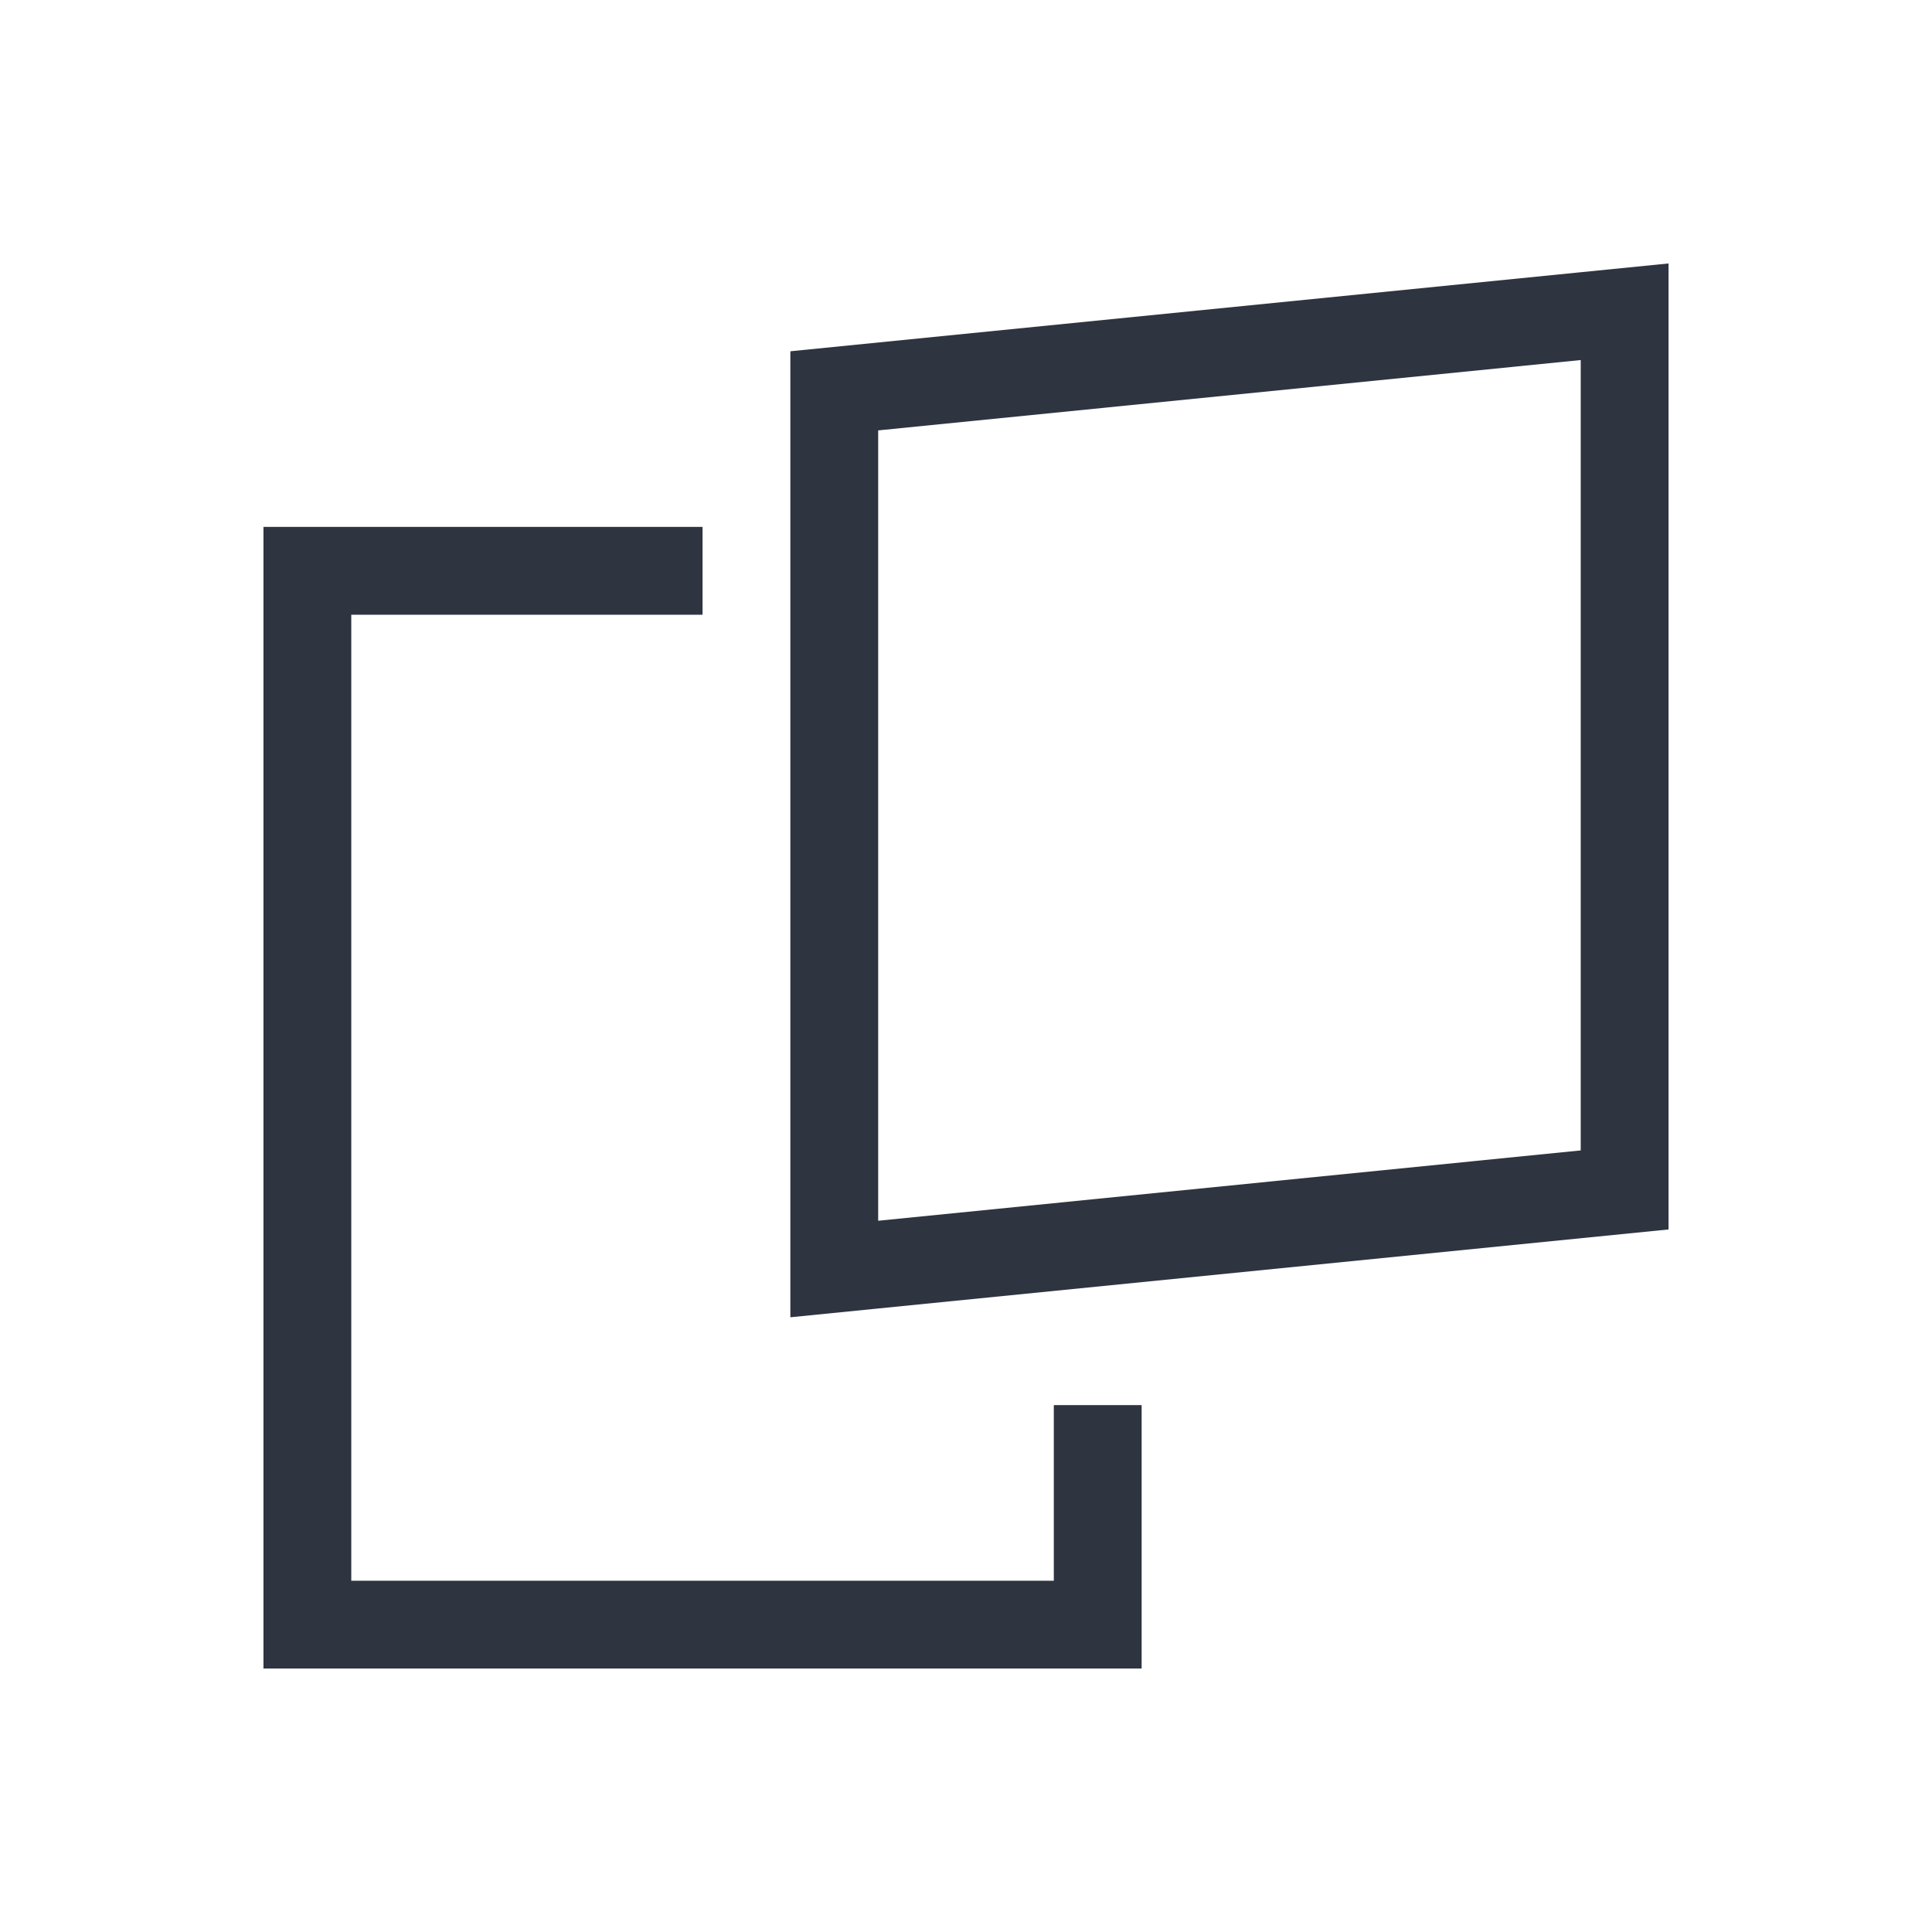 <svg viewBox="0 0 22 22" xmlns="http://www.w3.org/2000/svg">
 <defs>
  <style type="text/css">.ColorScheme-Text {
        color:#2e3440;
      }</style>
 </defs>
 <path class="ColorScheme-Text" d="m19 3-1 0.1-9 0.9v1 9 1l1-0.1 9-0.9v-1-9-1zm-1 1.1v9l-8 0.801v-9l8-0.801zm-15 1.9v1 11 1h9 1v-1-2h-1v2h-8v-11h4v-1h-5z" fill="currentColor"/>
</svg>
